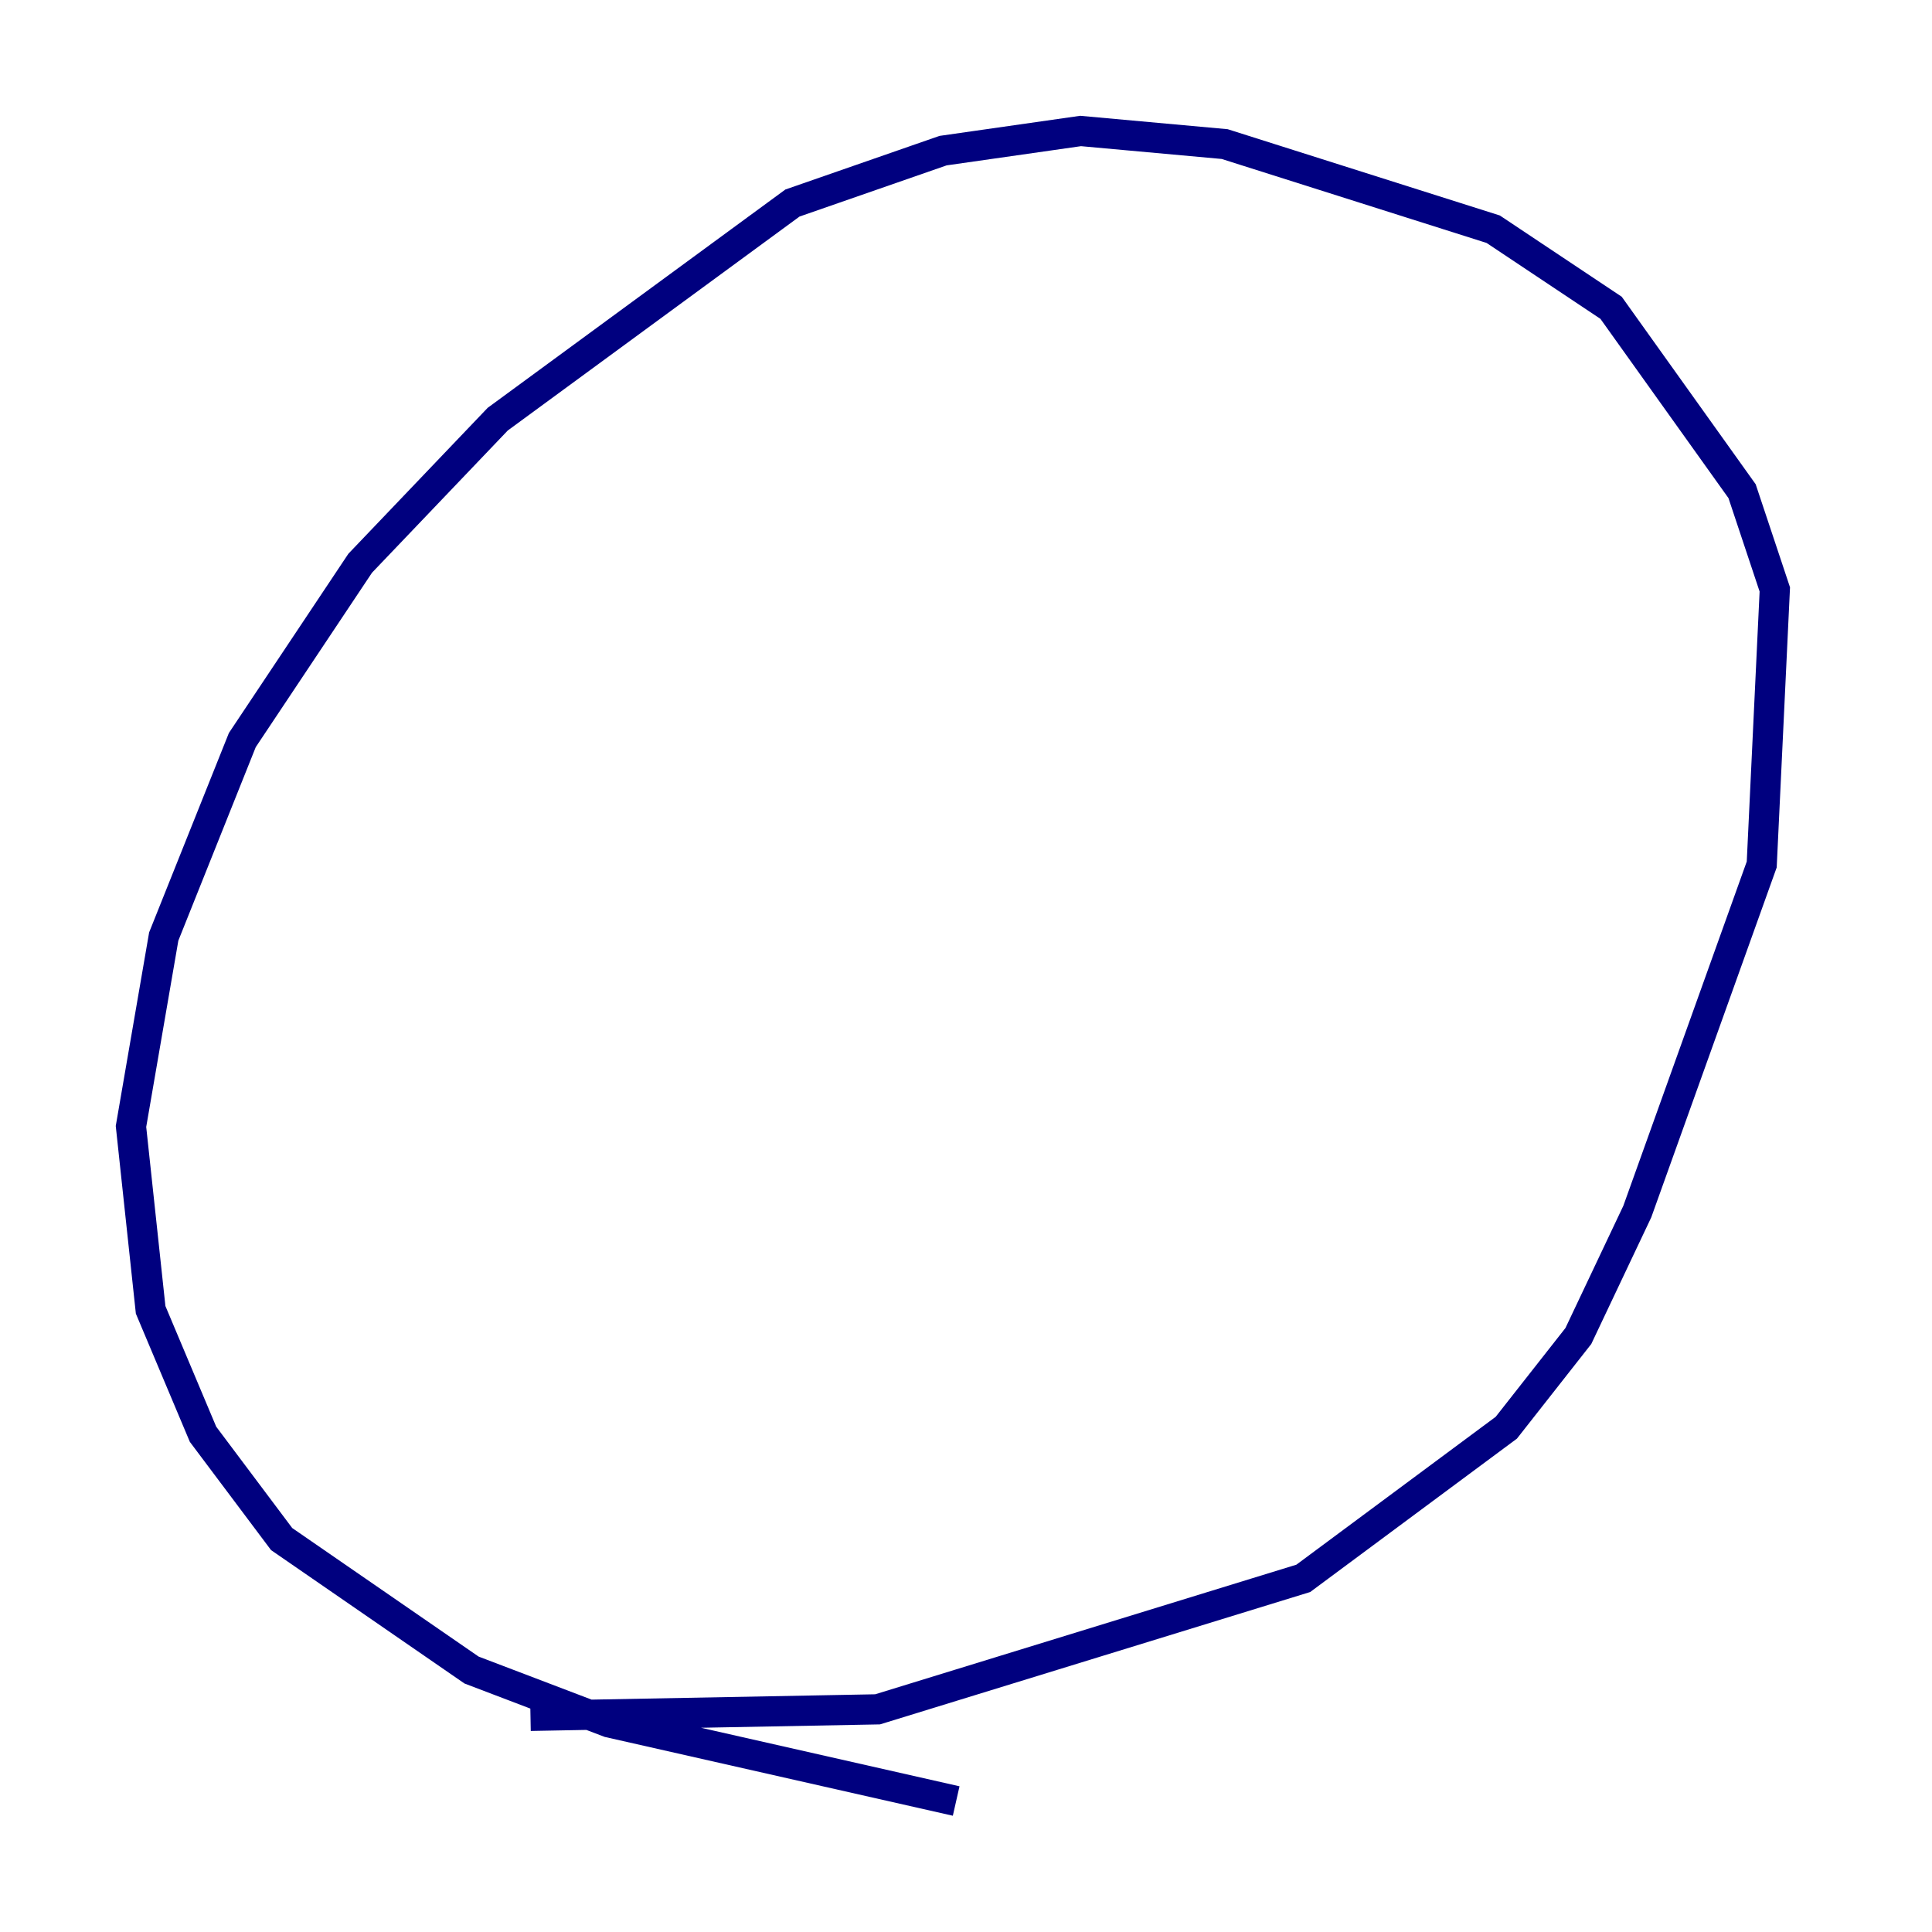 <?xml version="1.0" encoding="utf-8" ?>
<svg baseProfile="tiny" height="128" version="1.2" viewBox="0,0,128,128" width="128" xmlns="http://www.w3.org/2000/svg" xmlns:ev="http://www.w3.org/2001/xml-events" xmlns:xlink="http://www.w3.org/1999/xlink"><defs /><polyline fill="none" points="63.349,119.322 40.352,114.115 31.241,110.644 18.658,101.966 13.451,95.024 9.98,86.78 8.678,74.63 10.848,62.047 16.054,49.031 23.864,37.315 32.976,27.77 52.502,13.451 62.481,9.98 71.593,8.678 81.139,9.546 98.929,15.186 106.739,20.393 115.417,32.542 117.586,39.051 116.719,57.275 108.475,80.271 104.57,88.515 99.797,94.59 86.346,104.57 58.142,113.248 35.146,113.681" stroke="#00007f" stroke-width="2" /></svg>